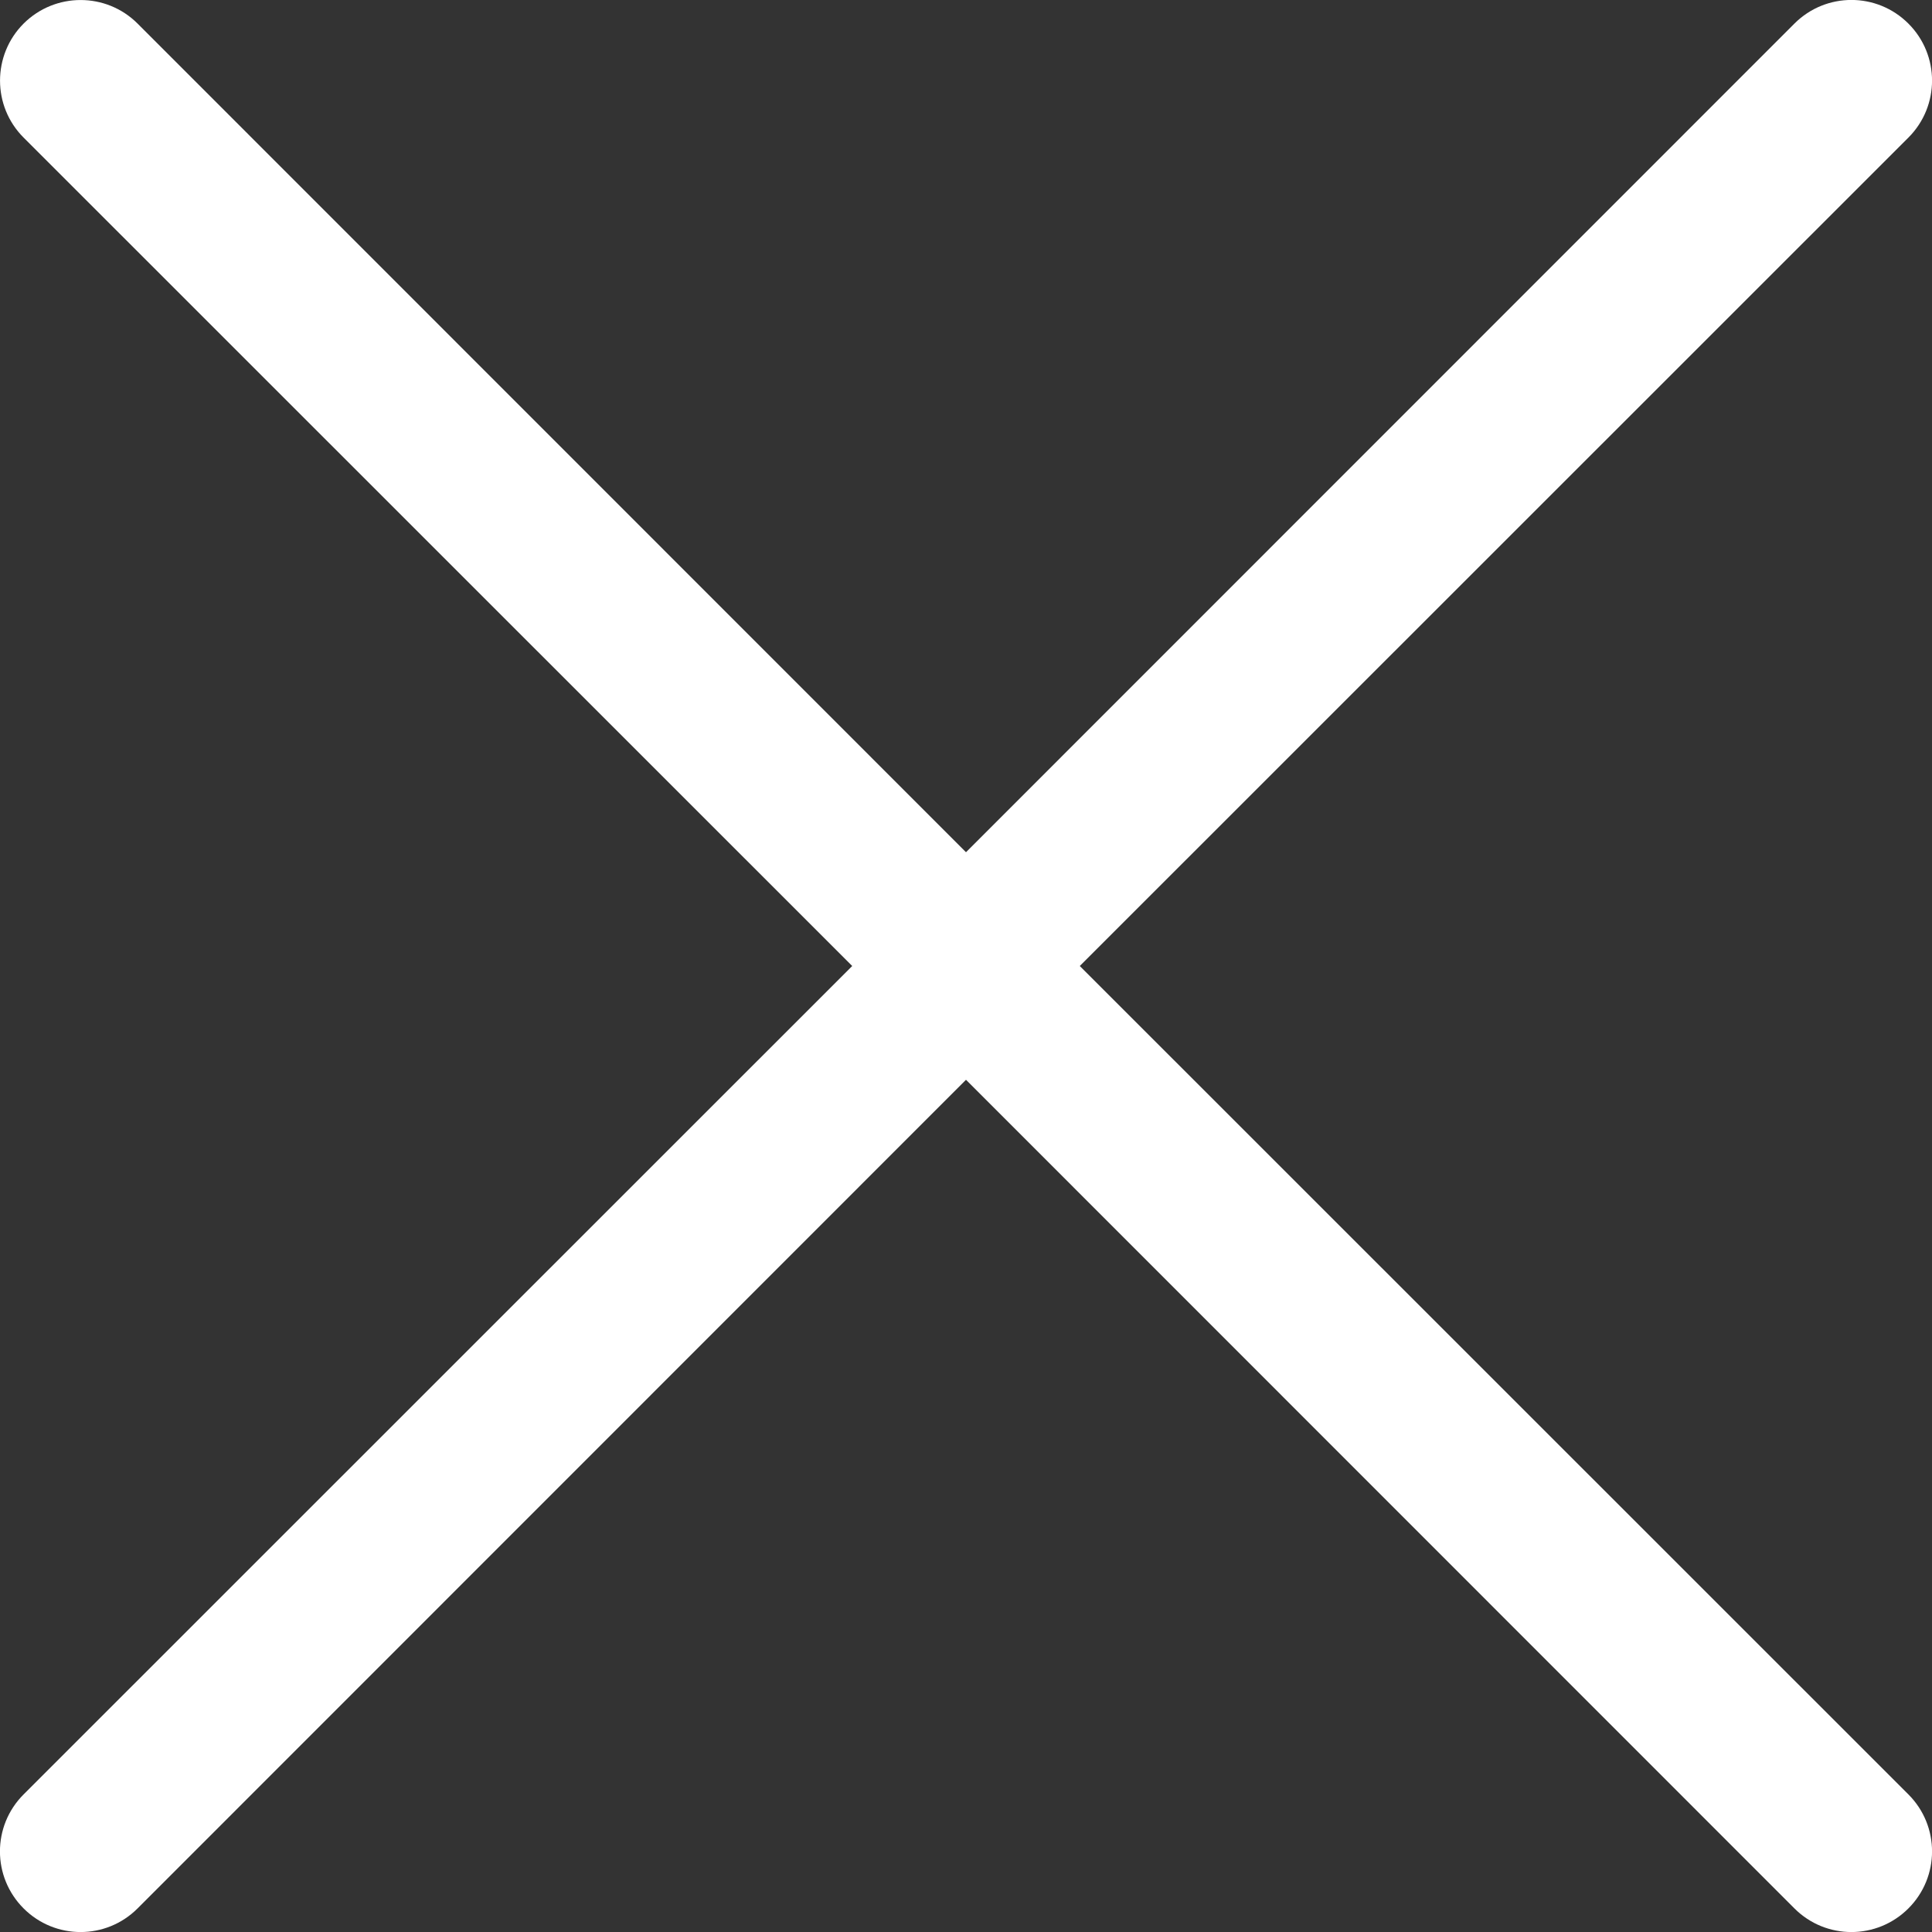 <?xml version="1.0" encoding="UTF-8"?><svg id="Layer_2" xmlns="http://www.w3.org/2000/svg" viewBox="0 0 190 190"><rect x="0" y="0" width="190" height="190" fill="#333333" stroke="none"/><defs><style>.cls-1{fill:#fff;}</style></defs><g id="Icons"><path id="Dislike" class="cls-1" d="m2.32,13.53C-.77,10.44-.77,5.42,2.32,2.32,5.42-.77,10.44-.77,13.53,2.32l81.47,81.49L176.47,2.32c3.1-3.1,8.11-3.1,11.21,0,3.1,3.1,3.1,8.11,0,11.21h0l-81.49,81.47,81.49,81.47c3.1,3.1,3.1,8.11,0,11.21-3.1,3.1-8.11,3.1-11.21,0l-81.47-81.49L13.53,187.68c-3.1,3.1-8.11,3.1-11.21,0-3.1-3.1-3.1-8.11,0-11.21l81.49-81.47L2.32,13.53Z"/></g></svg>